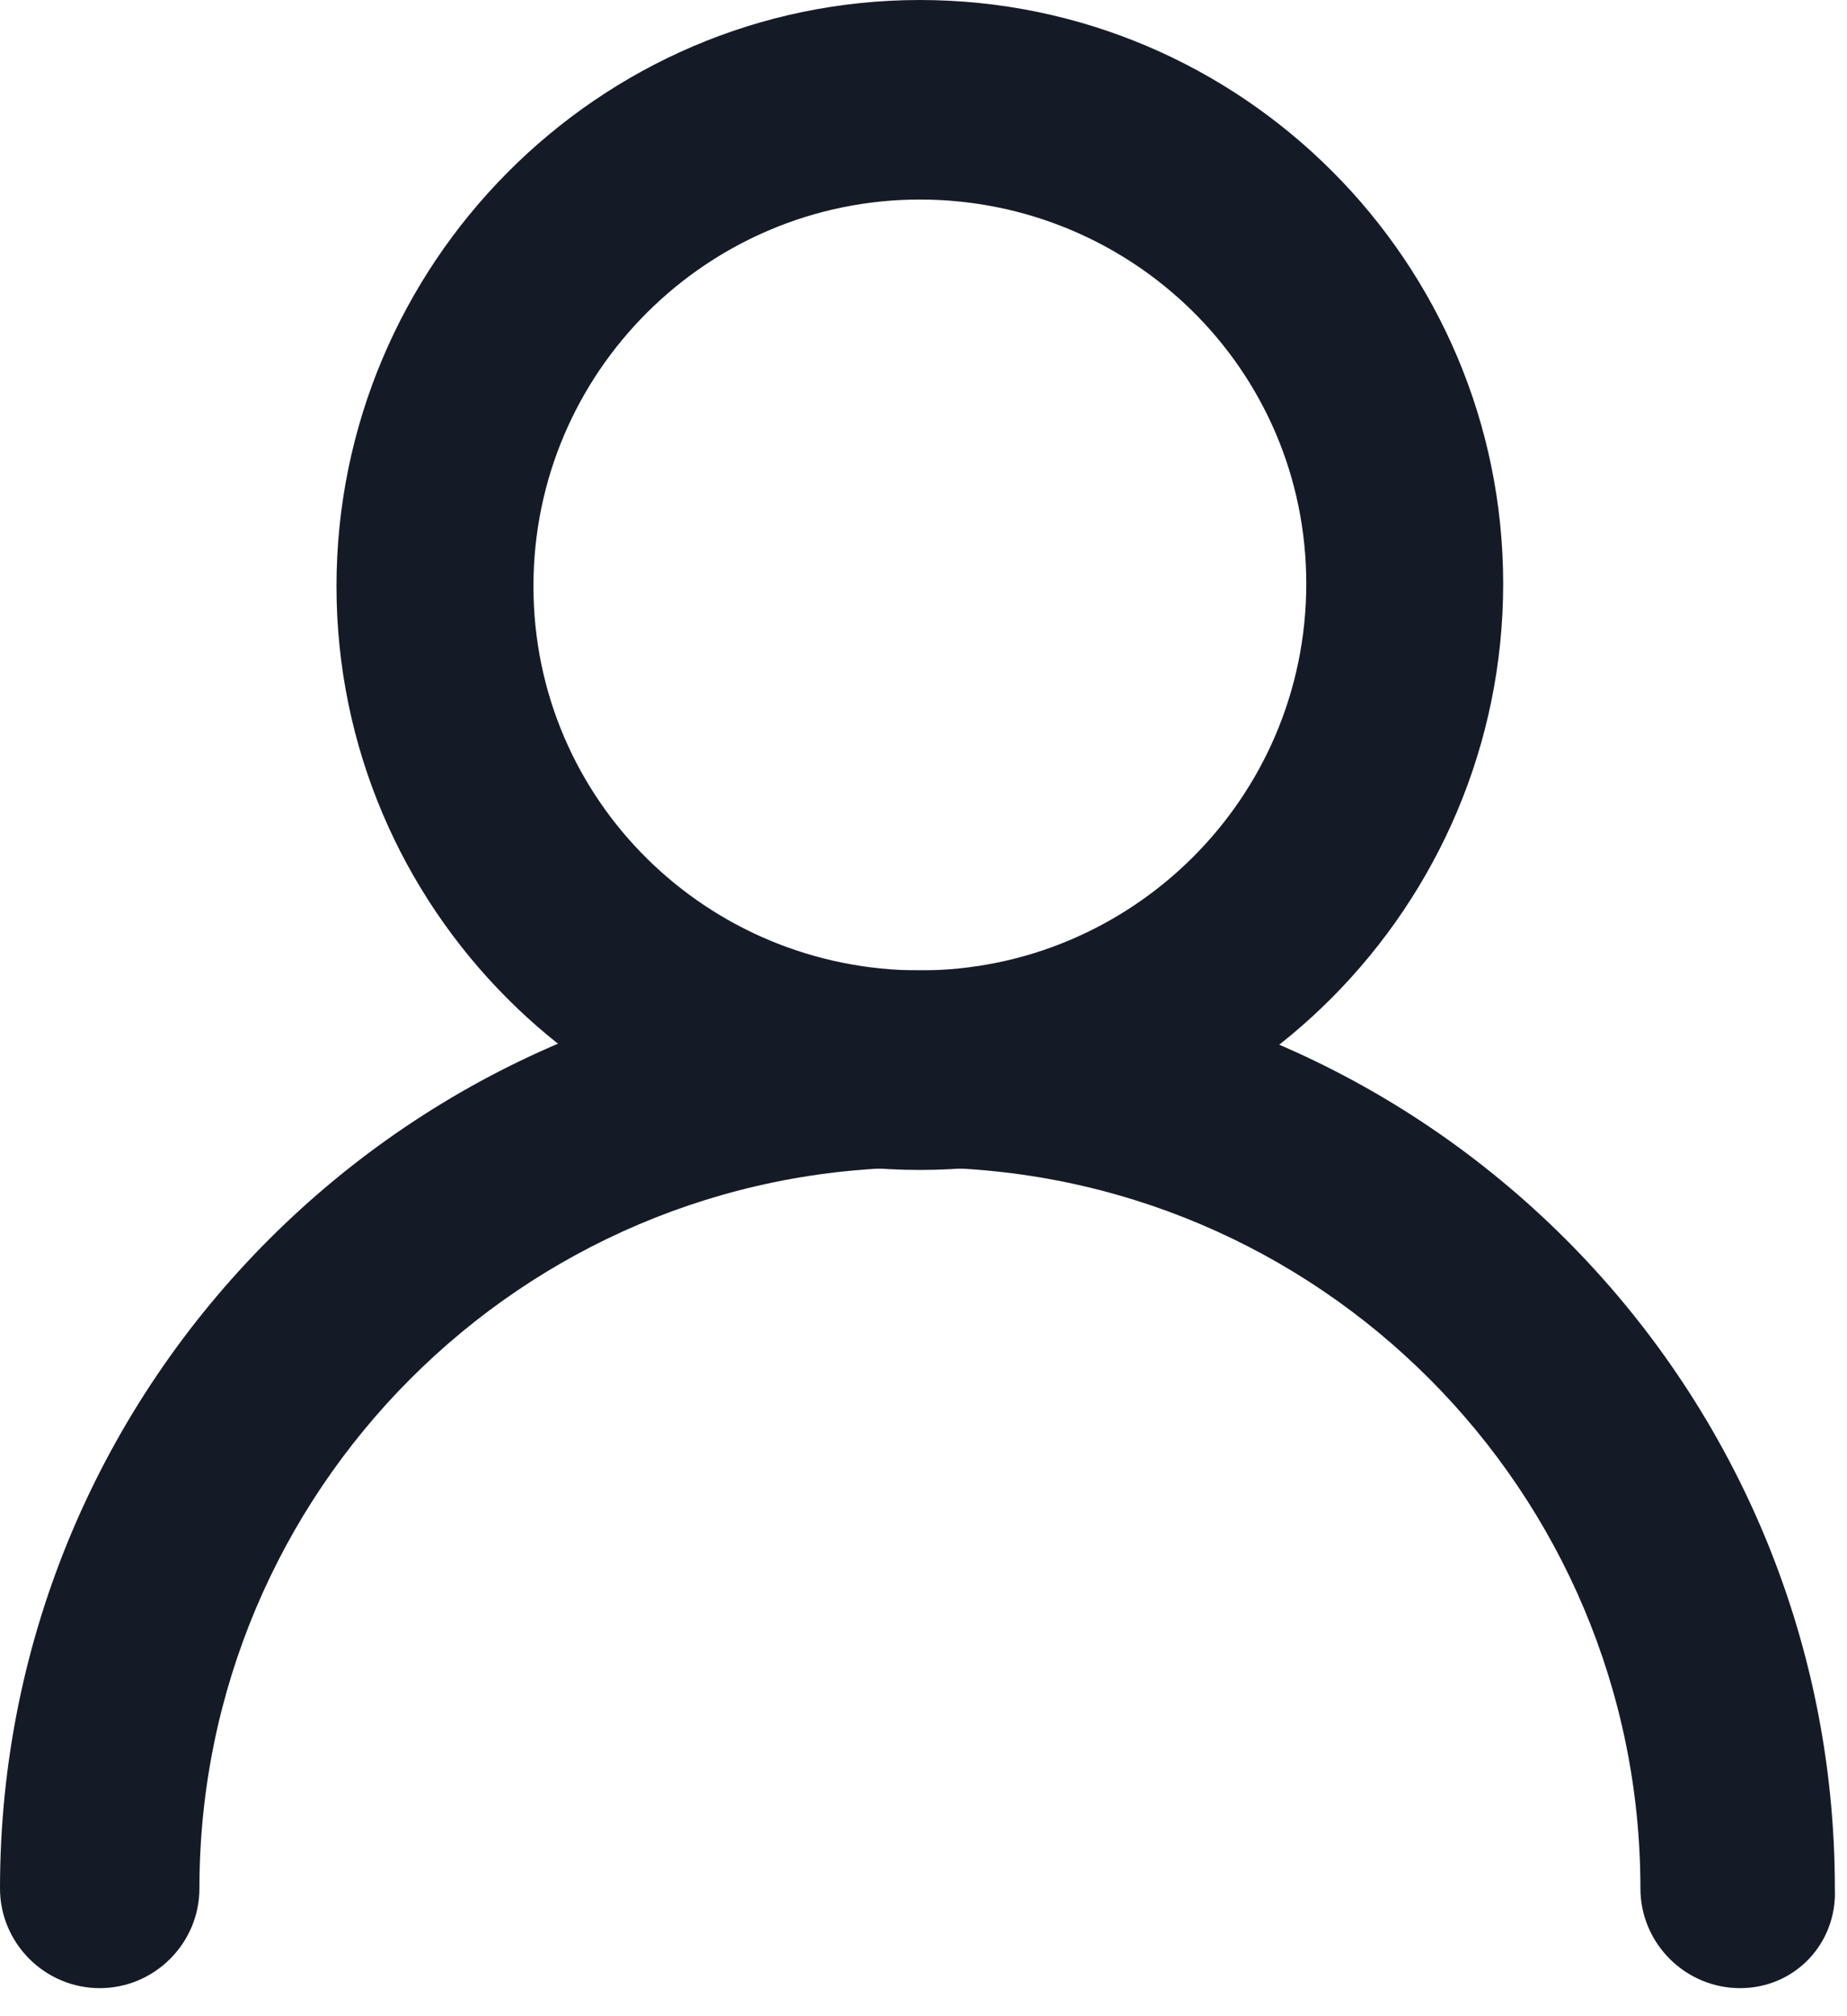 <svg width="33" height="36" viewBox="0 0 33 36" fill="none" xmlns="http://www.w3.org/2000/svg">
<path d="M16.435 20.89C10.689 20.89 6.012 16.213 6.012 10.467C6.012 4.721 10.689 0 16.435 0C22.18 0 26.857 4.677 26.857 10.423C26.857 16.169 22.18 20.89 16.435 20.89ZM16.435 3.563C12.649 3.563 9.531 6.637 9.531 10.467C9.531 14.298 12.649 17.327 16.435 17.327C20.221 17.327 23.339 14.254 23.339 10.423C23.339 6.592 20.221 3.563 16.435 3.563Z" fill="#151B26"/>
<path d="M31.09 35.499C30.11 35.499 29.309 34.698 29.309 33.718C29.309 26.636 23.563 20.845 16.436 20.845C9.309 20.845 3.563 26.636 3.563 33.718C3.563 34.698 2.762 35.499 1.782 35.499C0.802 35.499 0 34.698 0 33.718C0 24.676 7.349 17.326 16.392 17.326C25.433 17.326 32.783 24.676 32.783 33.718C32.828 34.698 32.07 35.499 31.09 35.499Z" fill="#151B26"/>
</svg>
